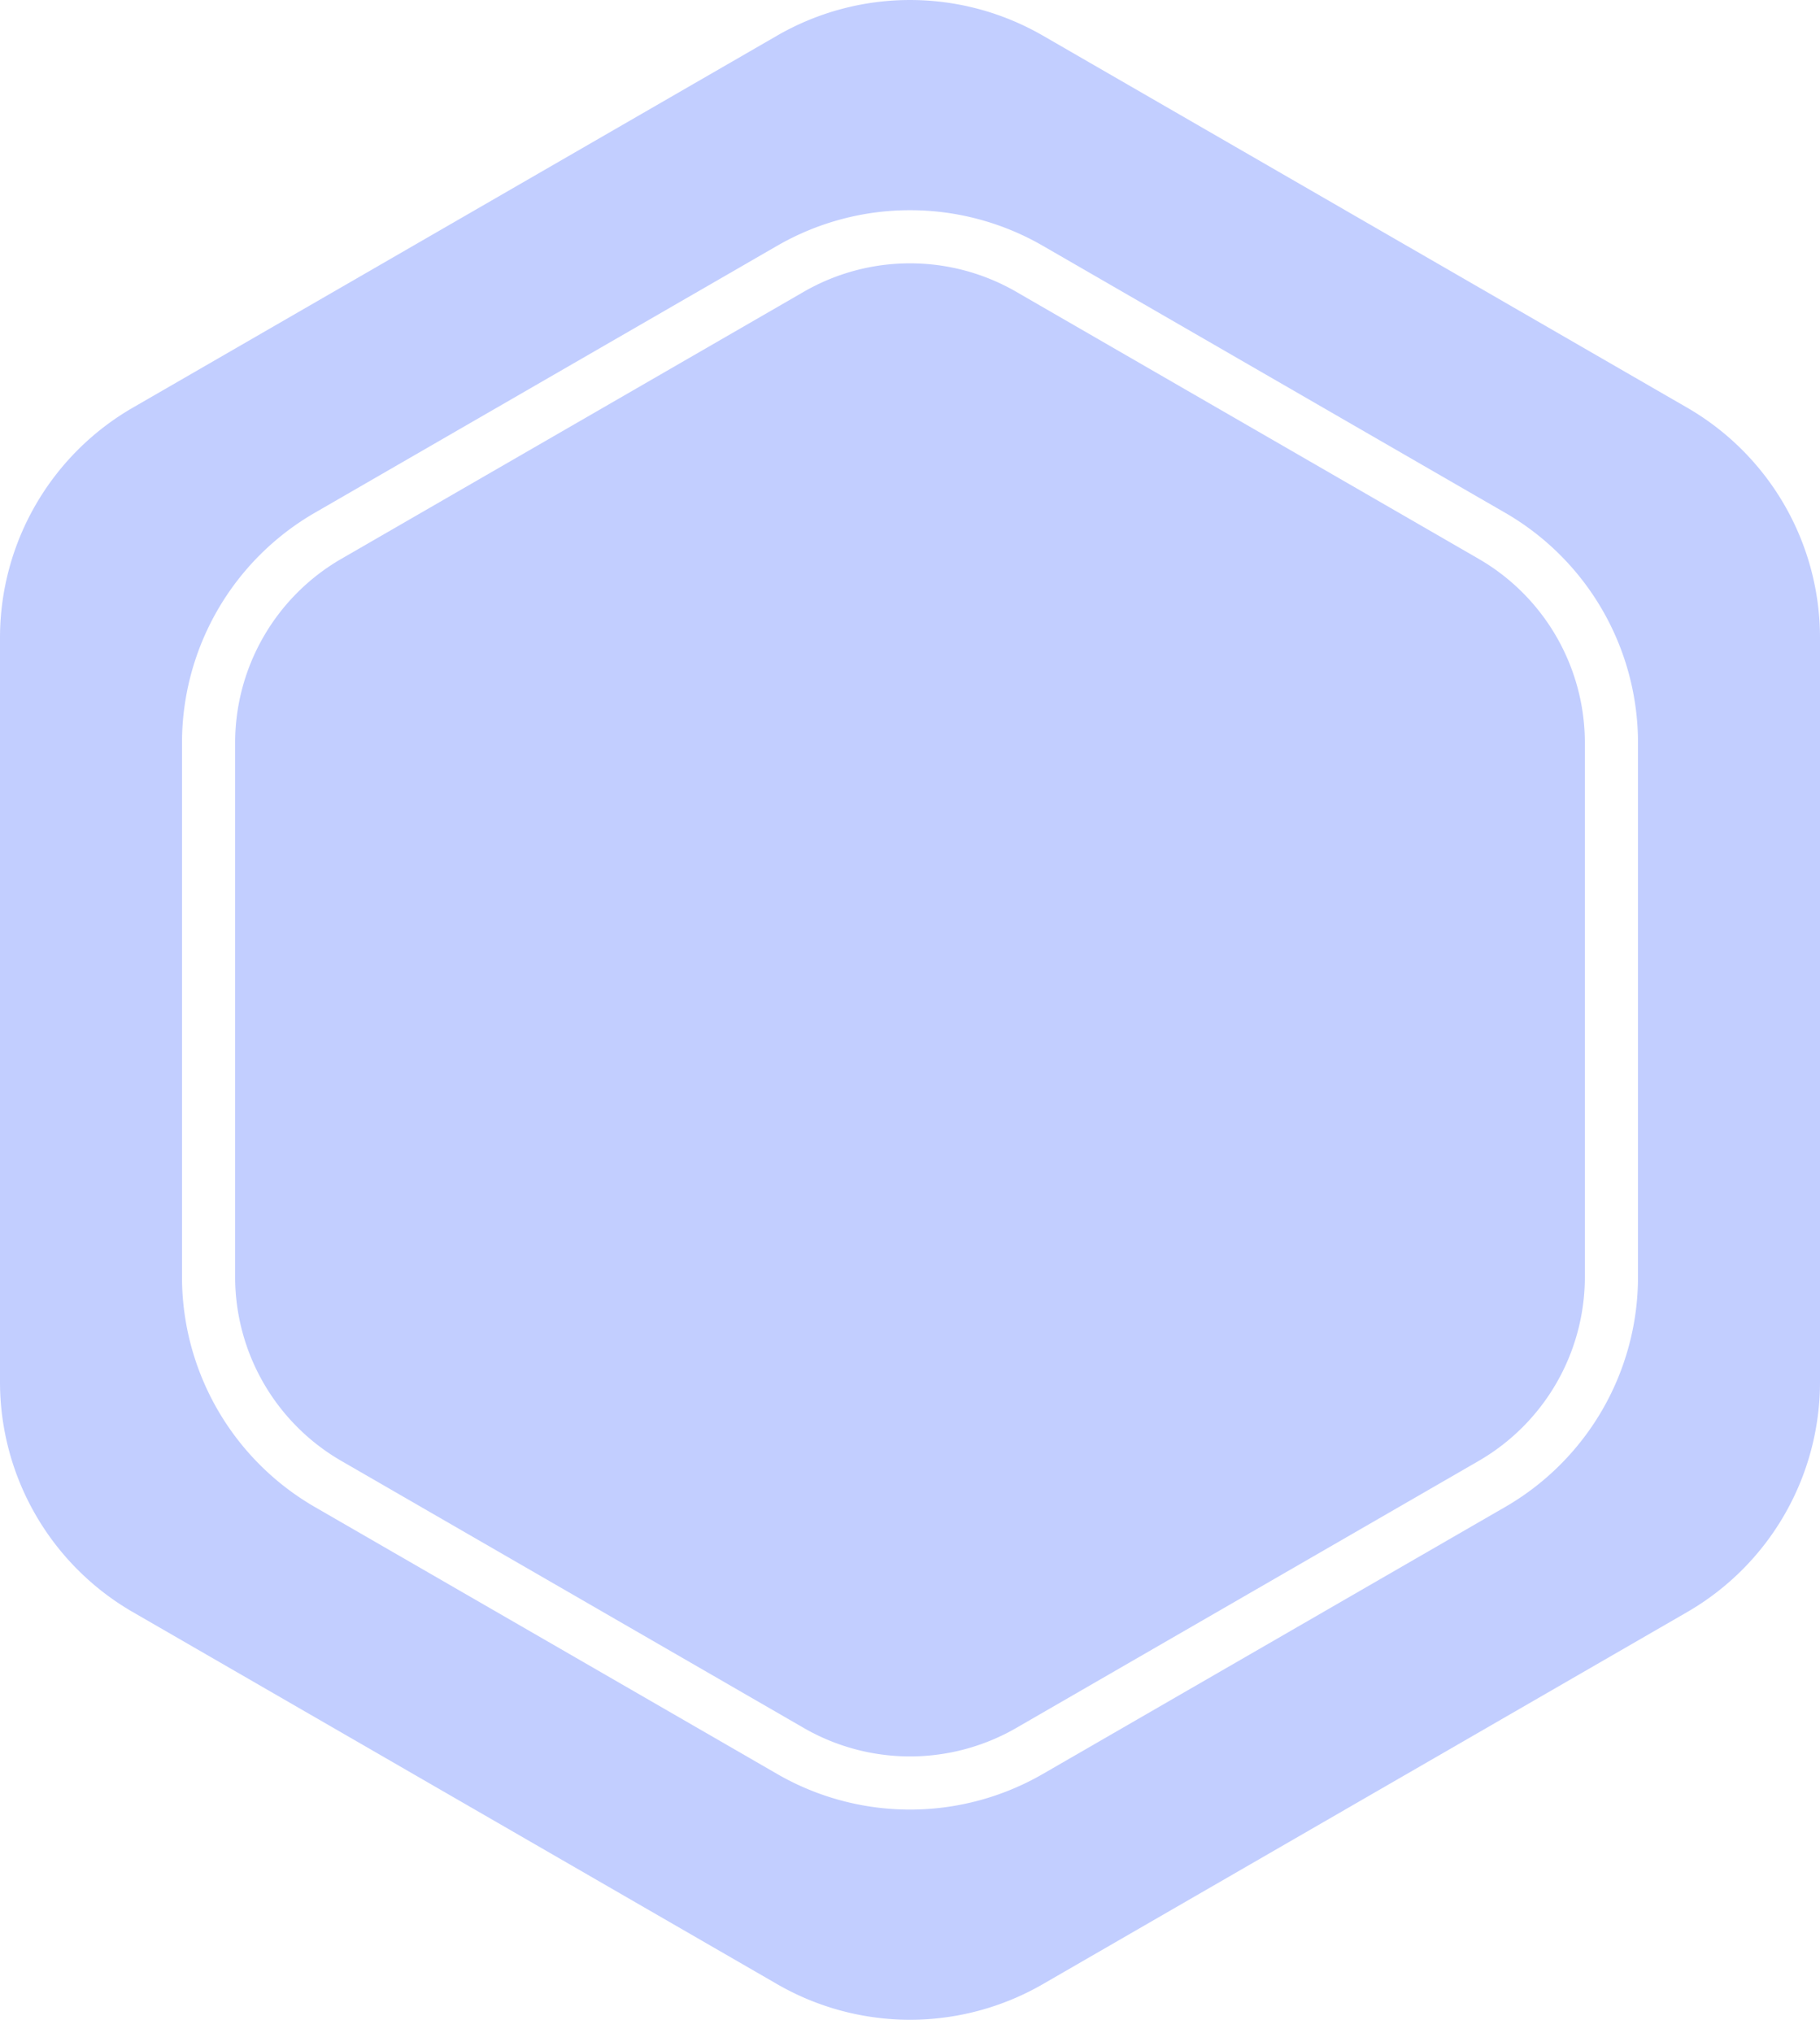 <svg width="137" height="153" fill="none"><path fill="#C2CEFF" d="m76.5 21.963 34.8 20.092a16 16 0 0 1 8 13.856v40.184a16 16 0 0 1-8 13.856l-34.8 20.092a16 16 0 0 1-16 0l-34.8-20.092a16 16 0 0 1-8-13.856V55.91a16 16 0 0 1 8-13.856l34.8-20.092a16 16 0 0 1 16 0Z"/><path fill="#C2CEFF" fill-rule="evenodd" d="M78.5 2.68a20 20 0 0 0-20 0L10 30.68a20 20 0 0 0-10 17.32v56.003a20 20 0 0 0 10 17.321l48.5 28.001a19.998 19.998 0 0 0 20 0l48.5-28.001a20 20 0 0 0 10-17.321V48.001a20 20 0 0 0-10-17.32L78.5 2.679Zm-20 15.819a20 20 0 0 1 20 0l34.8 20.092a20 20 0 0 1 10 17.32v40.184a19.999 19.999 0 0 1-10 17.32l-34.8 20.092a19.998 19.998 0 0 1-20 0l-34.8-20.092a19.999 19.999 0 0 1-10-17.32V55.91a20 20 0 0 1 10-17.32l34.8-20.092Z" clip-rule="evenodd"/></svg>